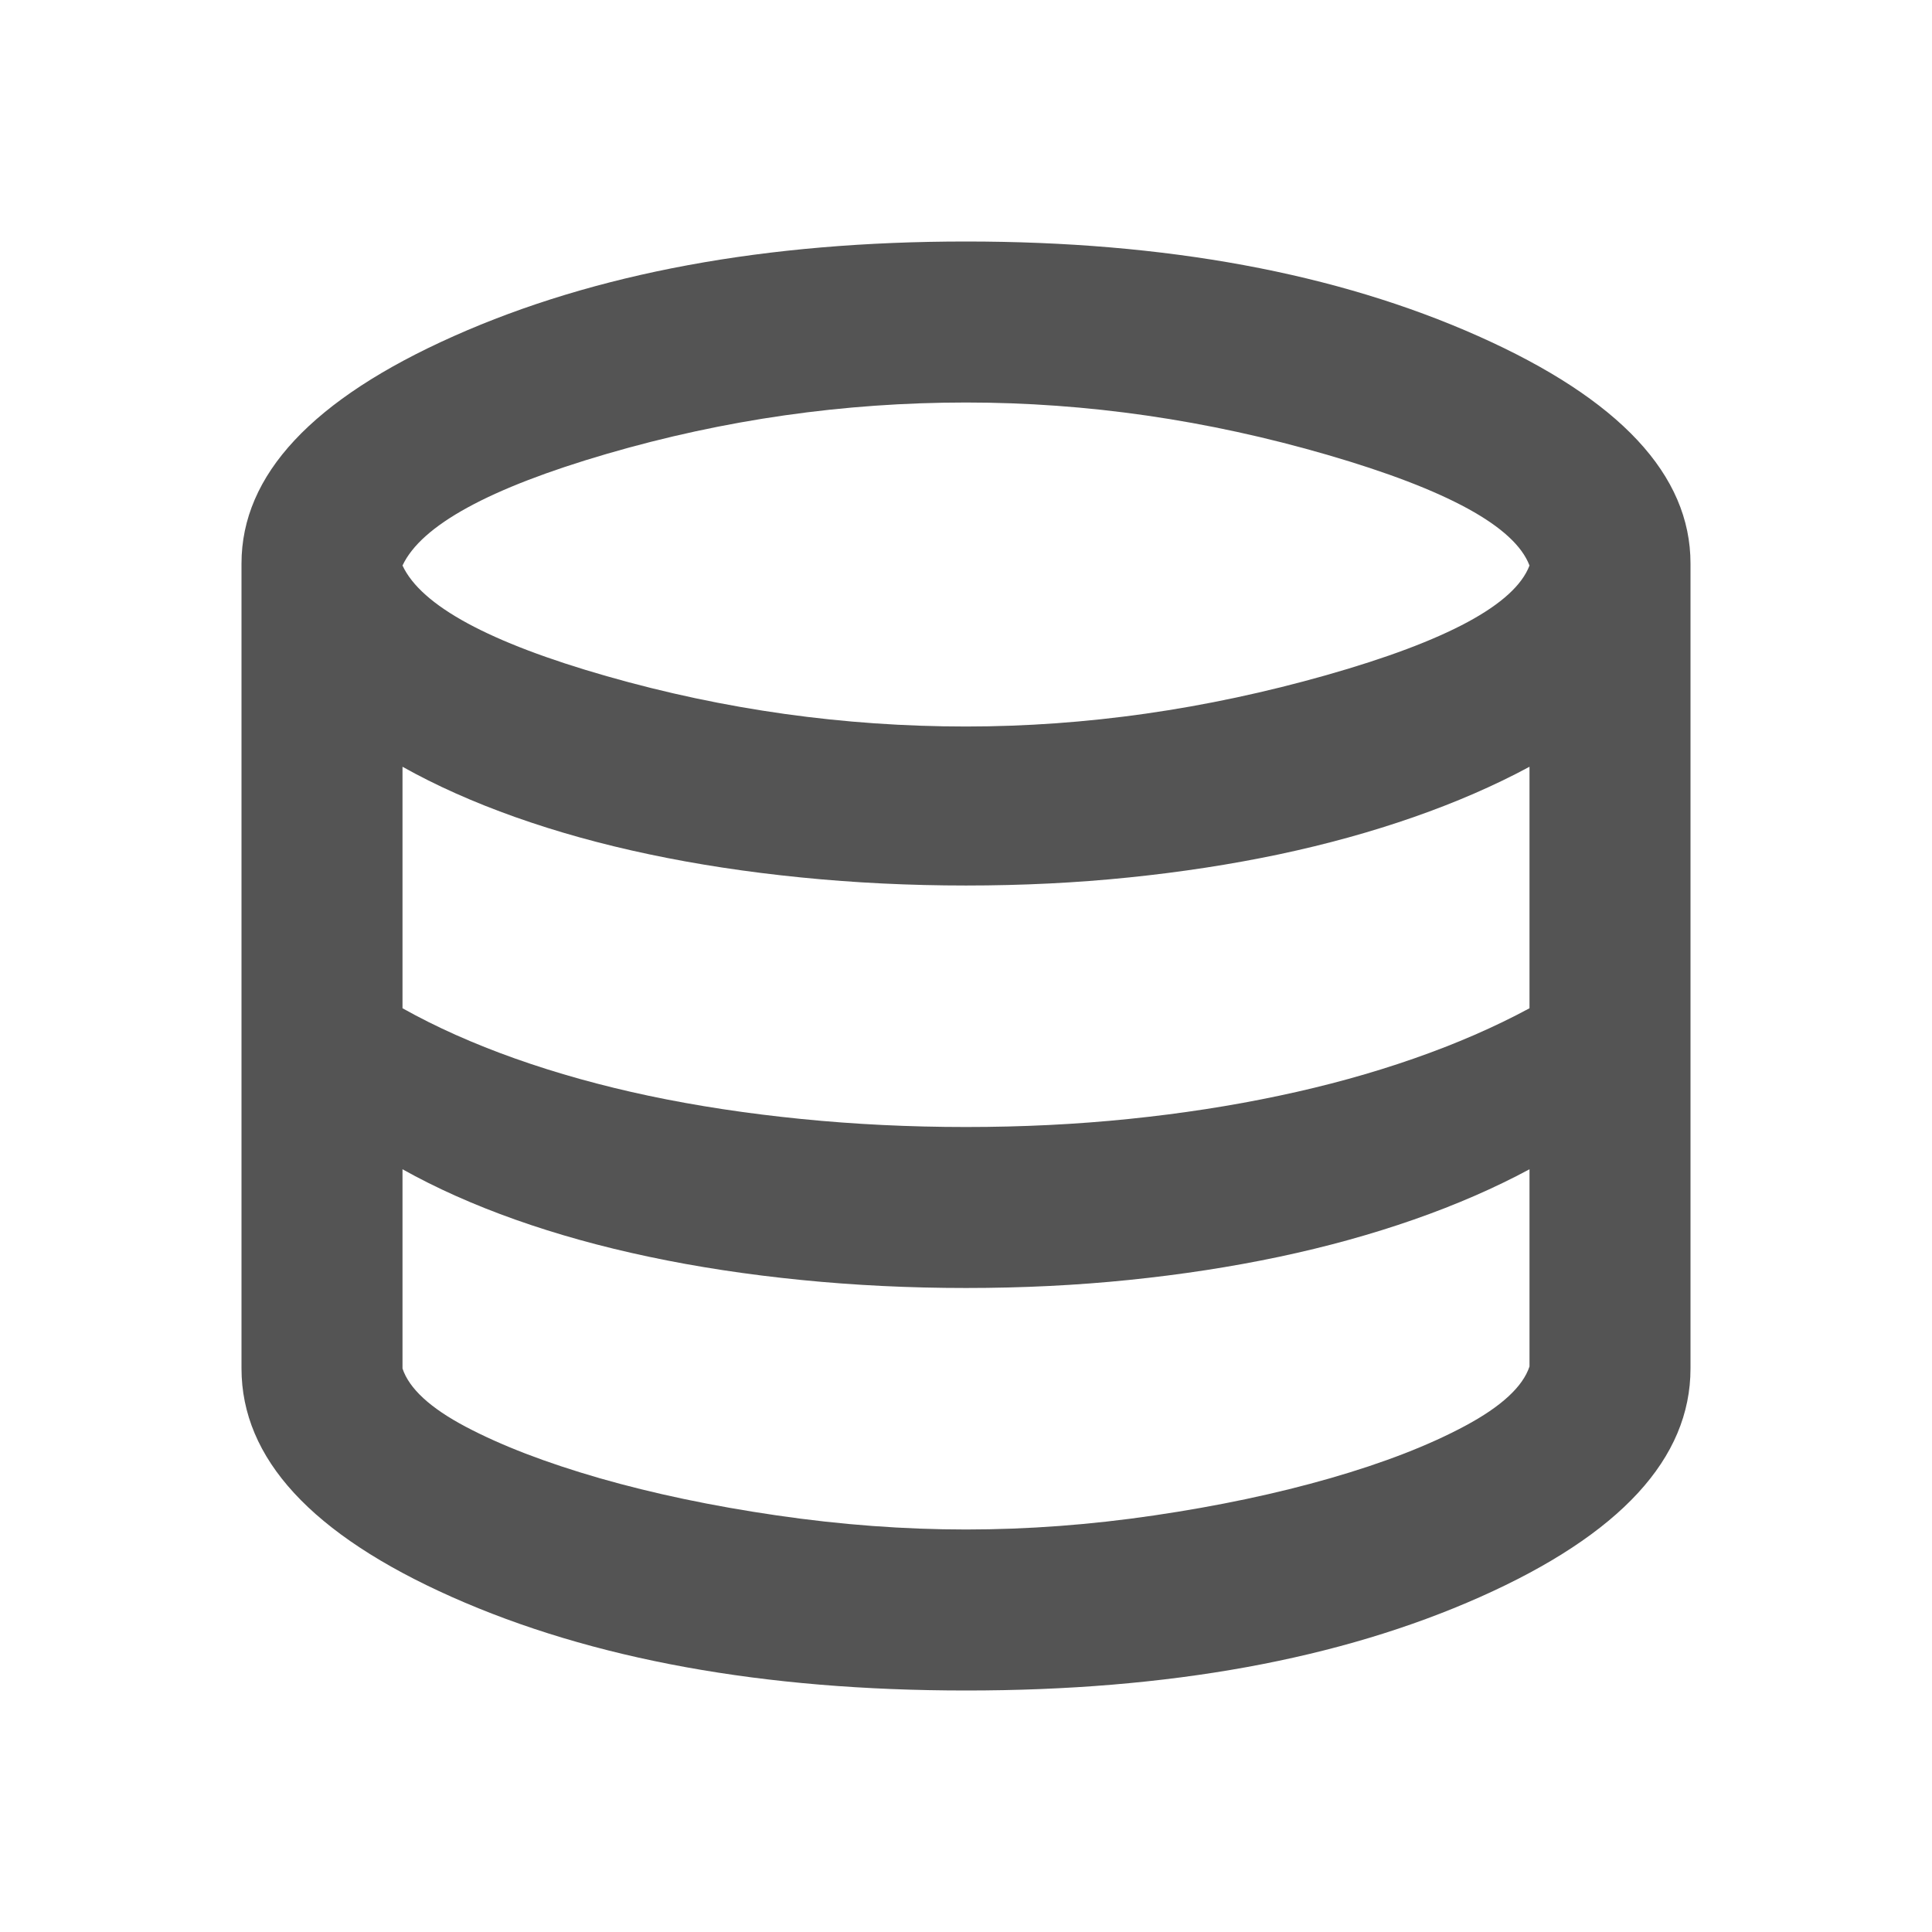 <svg width="80" height="80" viewBox="0 0 80 80" fill="none" xmlns="http://www.w3.org/2000/svg">
<path d="M40 70C31.611 70 24.514 68.709 18.71 66.127C12.906 63.544 10.002 60.391 10 56.667V23.333C10 19.667 12.931 16.528 18.793 13.917C24.656 11.306 31.724 10 40 10C48.278 10 55.348 11.306 61.21 13.917C67.072 16.528 70.002 19.667 70 23.333V56.667C70 60.389 67.097 63.542 61.29 66.127C55.483 68.711 48.387 70.002 40 70ZM40 30.083C44.944 30.083 49.917 29.374 54.917 27.957C59.917 26.539 62.722 25.026 63.333 23.417C62.722 21.806 59.931 20.278 54.96 18.833C49.989 17.389 45.002 16.667 40 16.667C34.944 16.667 29.987 17.376 25.127 18.793C20.267 20.211 17.447 21.752 16.667 23.417C17.444 25.083 20.264 26.611 25.127 28C29.989 29.389 34.947 30.083 40 30.083ZM40 46.667C42.333 46.667 44.583 46.556 46.75 46.333C48.917 46.111 50.987 45.791 52.96 45.373C54.931 44.958 56.792 44.444 58.543 43.833C60.294 43.222 61.891 42.528 63.333 41.75V31.75C61.889 32.528 60.292 33.222 58.543 33.833C56.794 34.444 54.933 34.959 52.96 35.377C50.987 35.792 48.917 36.111 46.75 36.333C44.583 36.556 42.333 36.667 40 36.667C37.667 36.667 35.389 36.556 33.167 36.333C30.944 36.111 28.847 35.791 26.873 35.373C24.902 34.958 23.056 34.444 21.333 33.833C19.611 33.222 18.056 32.528 16.667 31.75V41.75C18.056 42.528 19.611 43.222 21.333 43.833C23.056 44.444 24.903 44.959 26.877 45.377C28.848 45.792 30.944 46.111 33.167 46.333C35.389 46.556 37.667 46.667 40 46.667ZM40 63.333C42.556 63.333 45.153 63.139 47.793 62.75C50.433 62.361 52.863 61.848 55.083 61.21C57.306 60.57 59.167 59.848 60.667 59.043C62.167 58.239 63.056 57.419 63.333 56.583V48.417C61.889 49.194 60.292 49.889 58.543 50.5C56.794 51.111 54.933 51.626 52.96 52.043C50.987 52.459 48.917 52.778 46.75 53C44.583 53.222 42.333 53.333 40 53.333C37.667 53.333 35.389 53.222 33.167 53C30.944 52.778 28.847 52.458 26.873 52.04C24.902 51.624 23.056 51.111 21.333 50.5C19.611 49.889 18.056 49.194 16.667 48.417V56.667C16.944 57.5 17.82 58.306 19.293 59.083C20.767 59.861 22.613 60.57 24.833 61.21C27.056 61.848 29.5 62.361 32.167 62.75C34.833 63.139 37.444 63.333 40 63.333Z" fill="#545454"/>
</svg>
